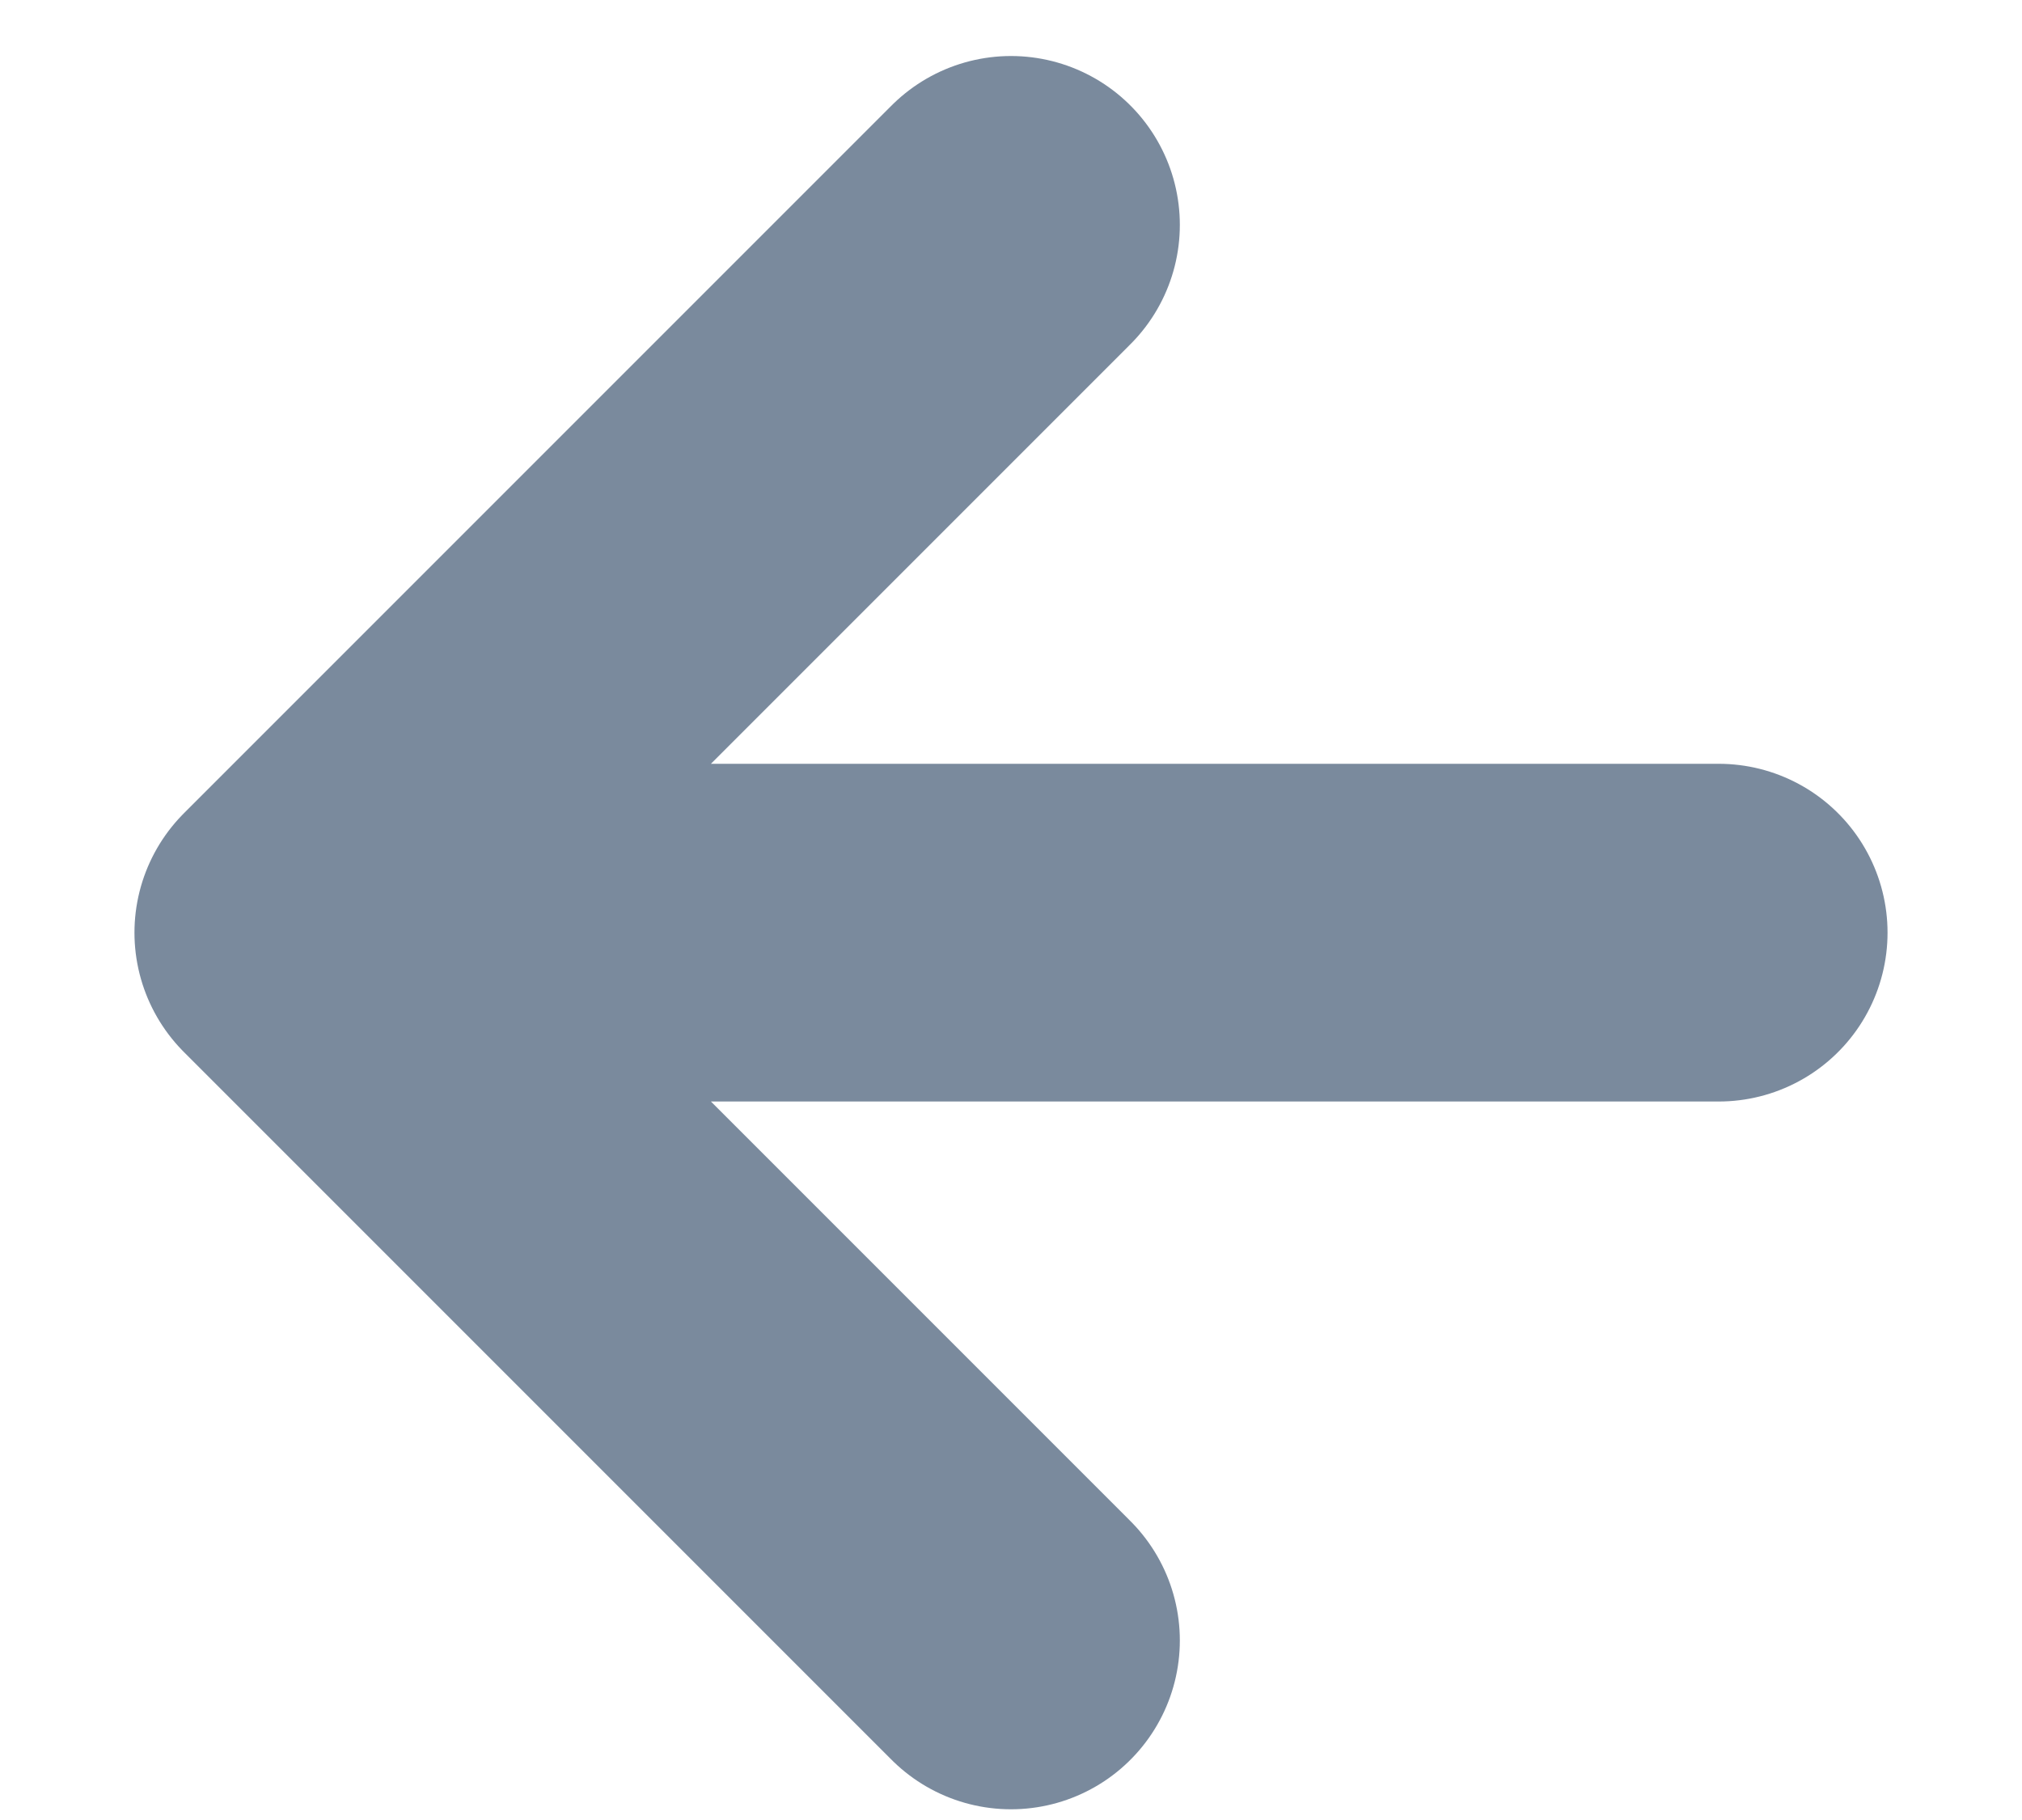 <svg width="10" height="9" viewBox="0 0 10 9" fill="none" xmlns="http://www.w3.org/2000/svg">
<path d="M8.5 4.612H1.5M1.5 4.612L5 8.112M1.5 4.612L5 1.112" stroke="#7A8A9D" stroke-width="1.67" stroke-linecap="round" stroke-linejoin="round"/>
</svg>
